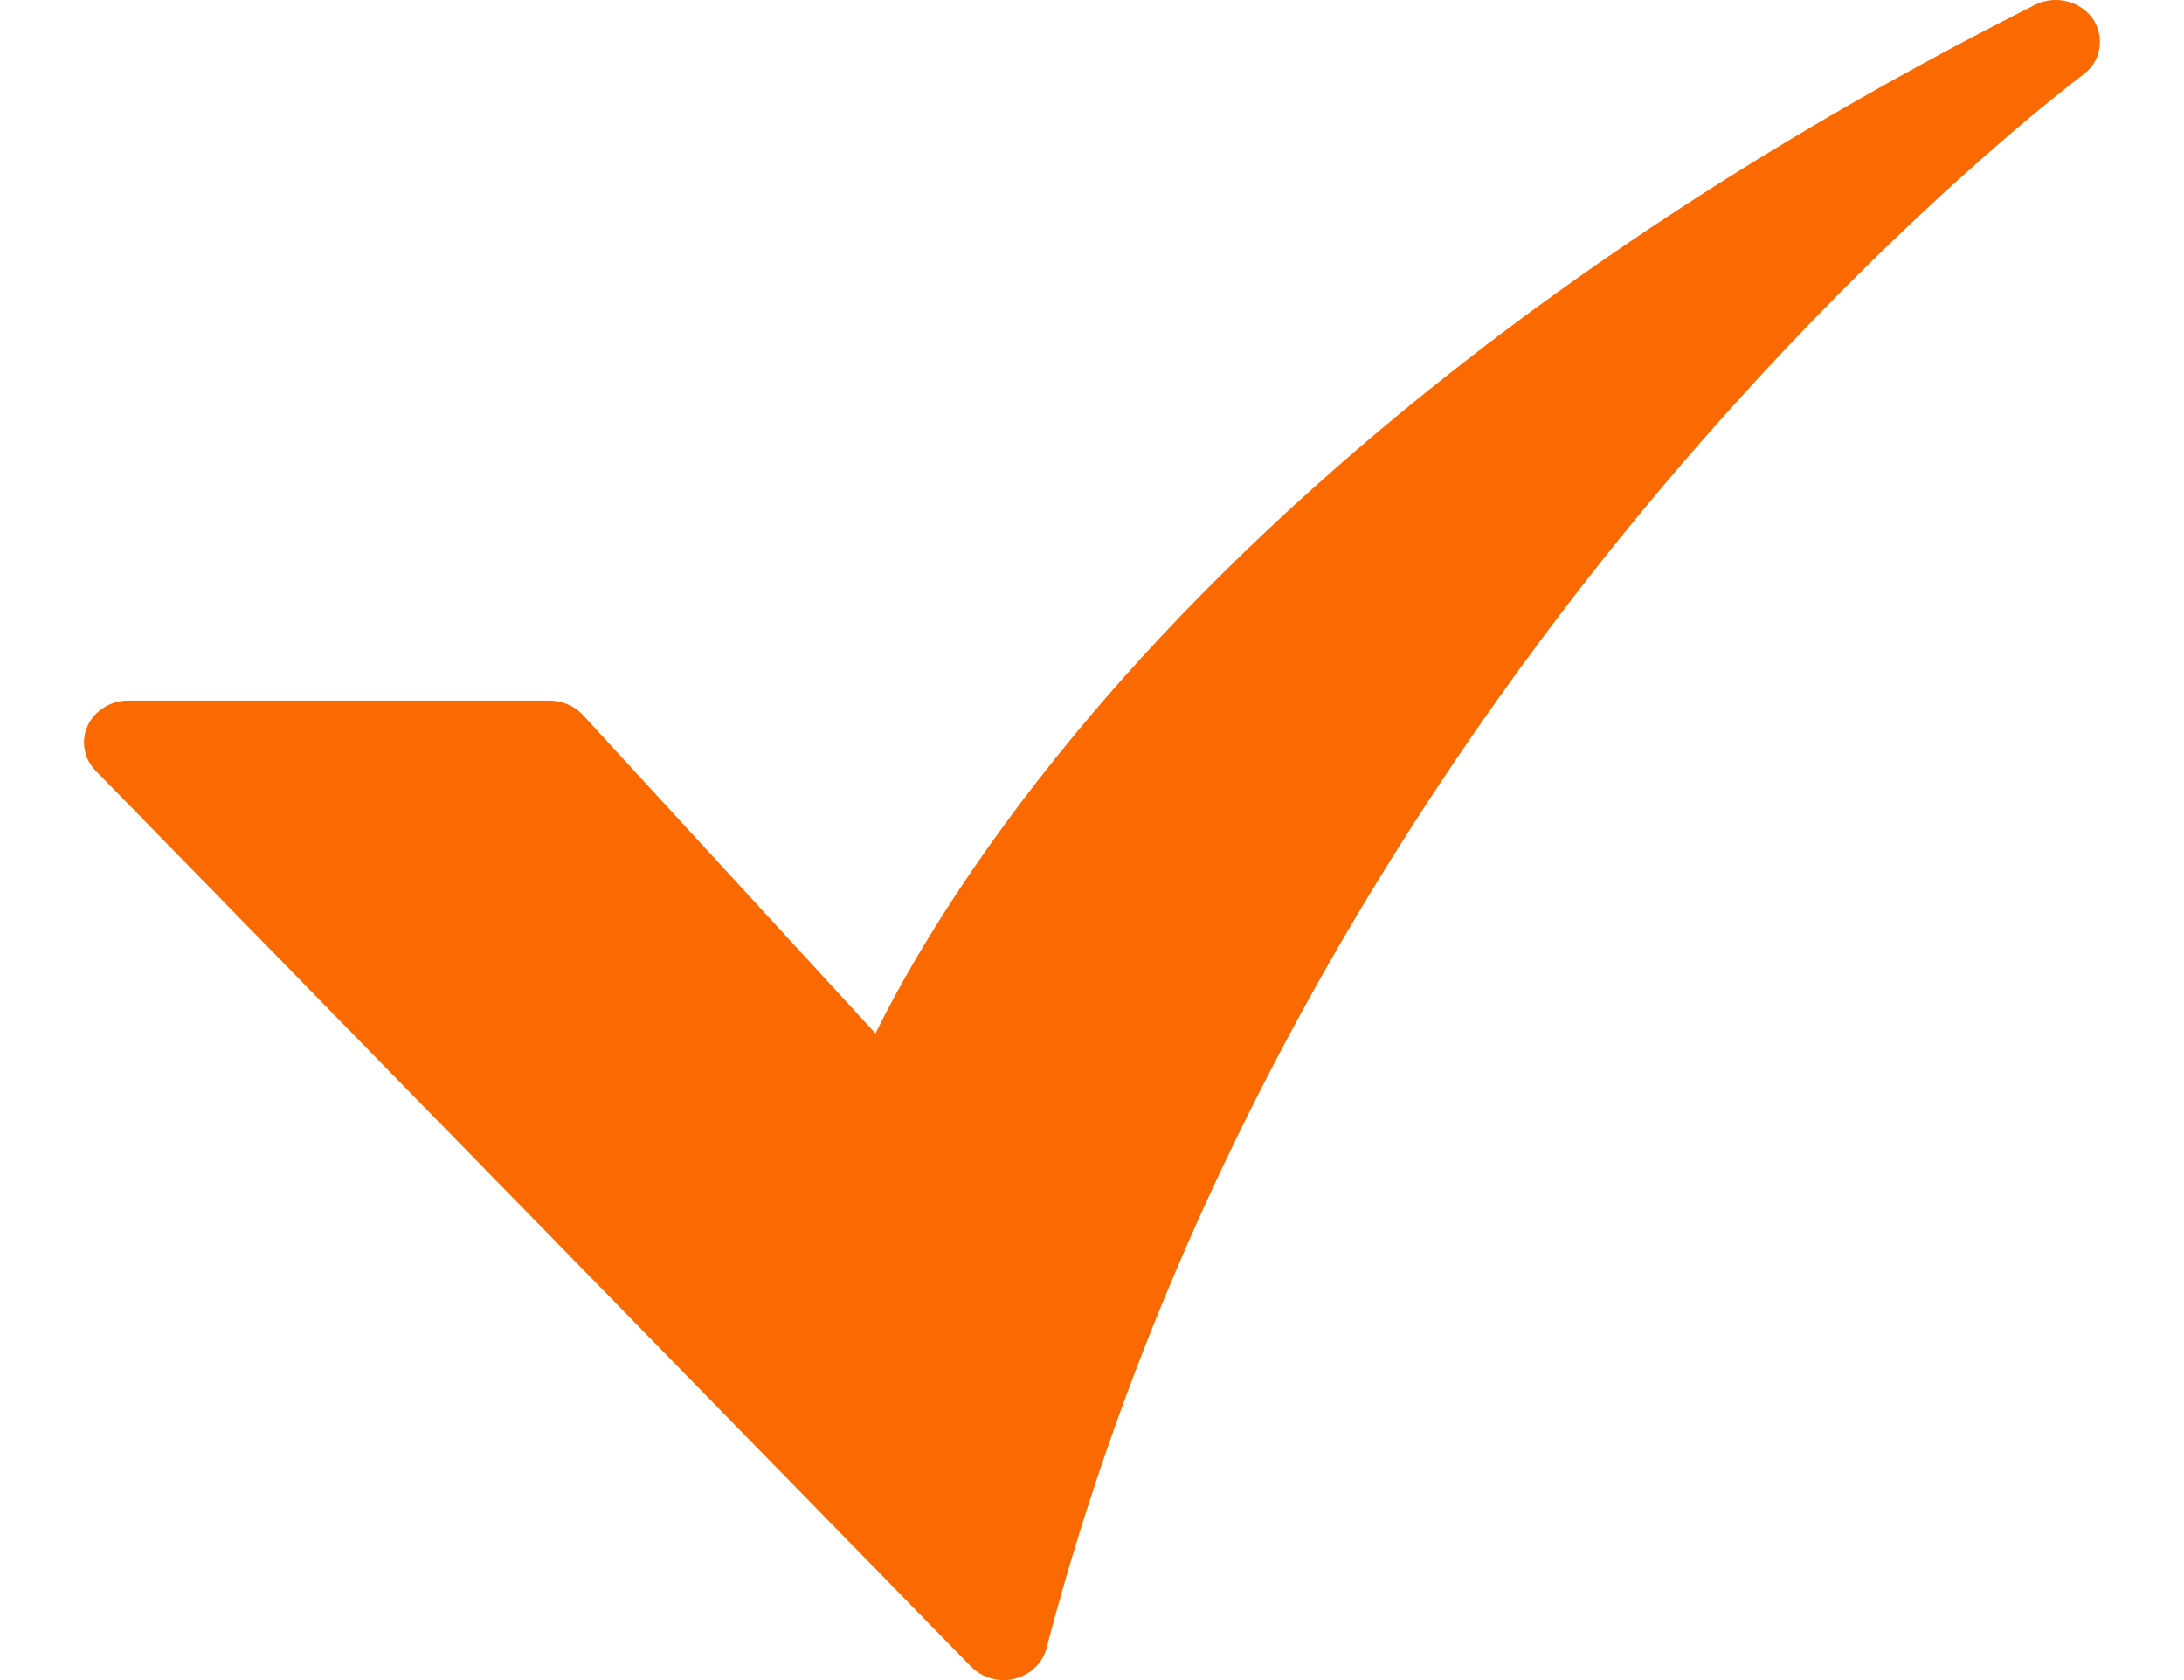 <svg width="13" height="10" viewBox="0 0 13 10" fill="none" xmlns="http://www.w3.org/2000/svg">
<path d="M5.973 10C5.937 10 5.901 9.993 5.868 9.979C5.835 9.965 5.805 9.945 5.78 9.92L0.57 4.588C0.535 4.553 0.512 4.508 0.504 4.461C0.495 4.413 0.502 4.364 0.522 4.319C0.543 4.275 0.576 4.237 0.619 4.211C0.662 4.184 0.712 4.17 0.763 4.17H3.271C3.309 4.17 3.346 4.178 3.38 4.193C3.414 4.207 3.445 4.229 3.47 4.256L5.211 6.151C5.399 5.771 5.763 5.137 6.403 4.365C7.348 3.223 9.106 1.545 12.113 0.029C12.171 -6.93469e-05 12.239 -0.008 12.303 0.008C12.366 0.023 12.422 0.061 12.458 0.113C12.493 0.166 12.507 0.229 12.496 0.29C12.486 0.352 12.451 0.407 12.399 0.445C12.387 0.454 11.228 1.318 9.893 2.9C8.665 4.356 7.032 6.737 6.229 9.811C6.215 9.865 6.182 9.913 6.136 9.947C6.089 9.981 6.032 10 5.973 10L5.973 10Z" fill="#FA6A00"/>
</svg>
